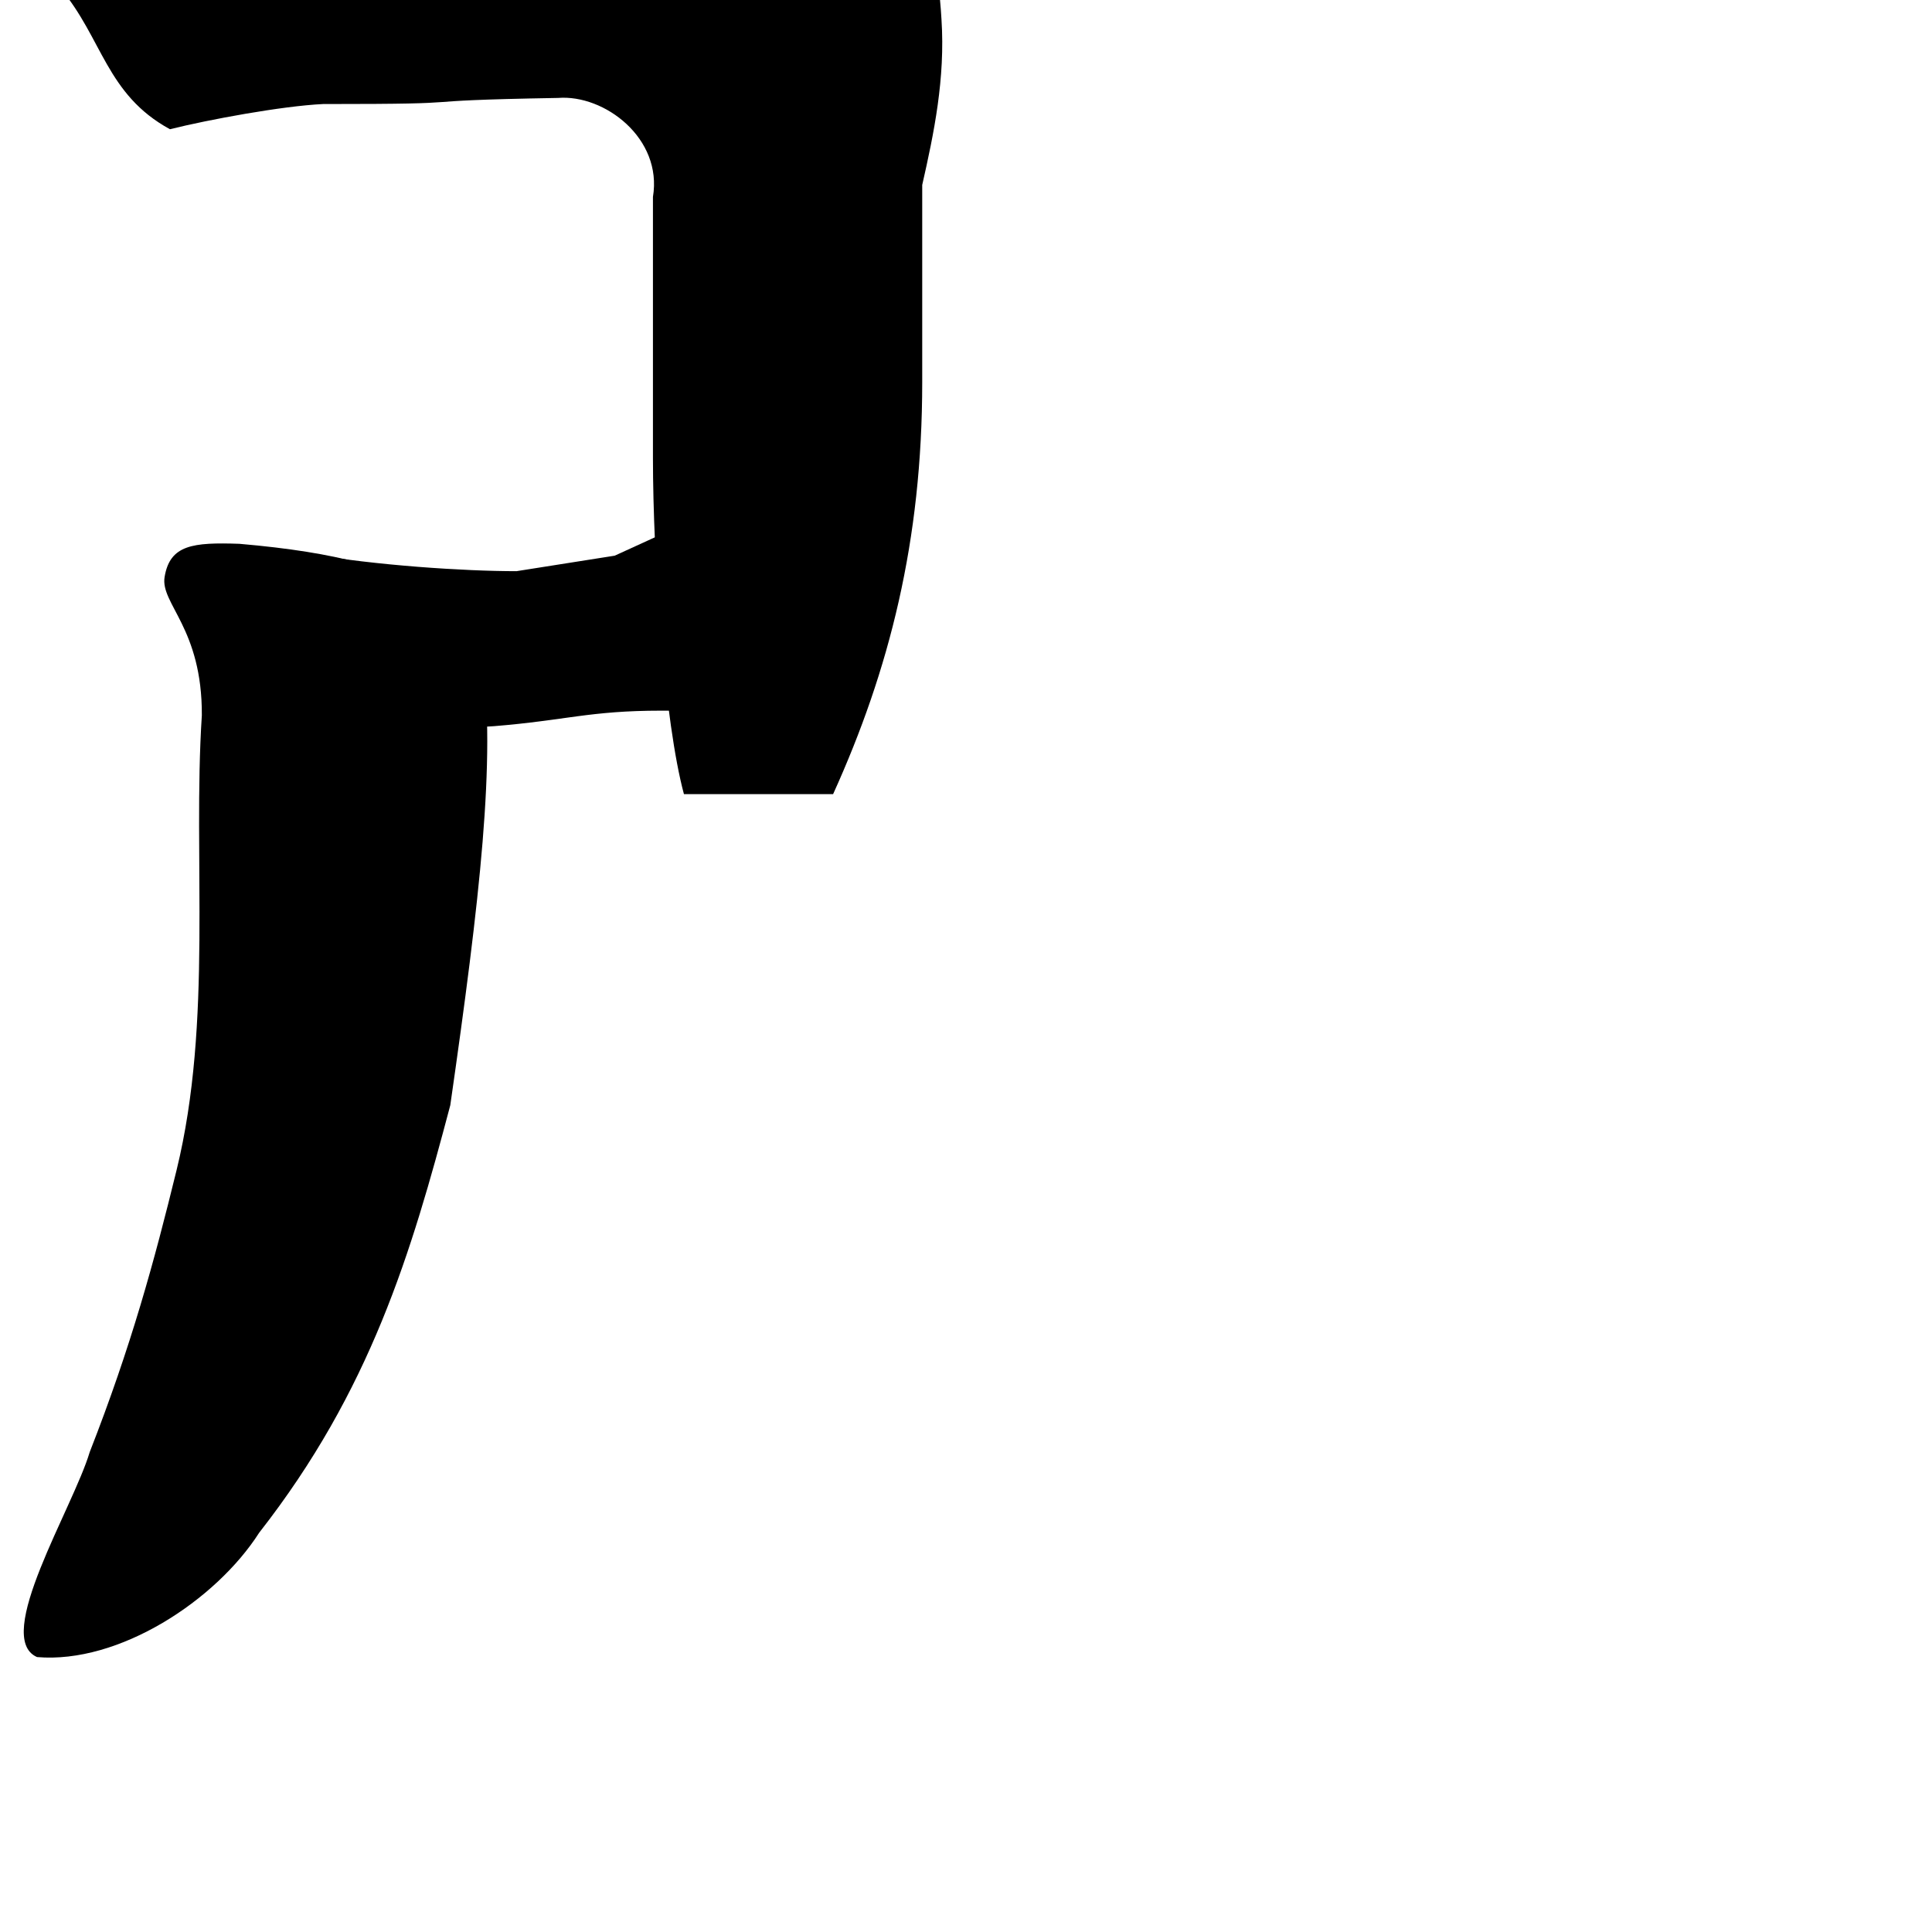 <?xml version="1.0" encoding="UTF-8" standalone="no"?>
<!-- Created with Inkscape (http://www.inkscape.org/) -->

<svg
   xmlns:dc="http://purl.org/dc/elements/1.1/"
   xmlns:cc="http://creativecommons.org/ns#"
   xmlns:rdf="http://www.w3.org/1999/02/22-rdf-syntax-ns#"
   xmlns:svg="http://www.w3.org/2000/svg"
   xmlns="http://www.w3.org/2000/svg"
   xmlns:sodipodi="http://sodipodi.sourceforge.net/DTD/sodipodi-0.dtd"
   xmlns:inkscape="http://www.inkscape.org/namespaces/inkscape"
   width="1000"
   height="1000"
   viewBox="0 0 1000 1000"
   id="svg4289"
   version="1.1"
   inkscape:version="0.91 r13725"
   sodipodi:docname="little_Shz.svg">
  <defs
     id="defs4291" />
  <sodipodi:namedview
     id="base"
     pagecolor="#ffffff"
     bordercolor="#666666"
     borderopacity="1.0"
     inkscape:pageopacity="0.0"
     inkscape:pageshadow="2"
     inkscape:zoom="0.24748737"
     inkscape:cx="76.069414"
     inkscape:cy="735.39804"
     inkscape:document-units="px"
     inkscape:current-layer="layer1"
     showgrid="false"
     units="px"
     inkscape:window-width="1280"
     inkscape:window-height="748"
     inkscape:window-x="-8"
     inkscape:window-y="-8"
     inkscape:window-maximized="1"
     showguides="true"
     inkscape:guide-bbox="true">
    <sodipodi:guide
       position="0,200"
       orientation="0,1"
       id="guide4889"
       inkscape:label="Baseline"
       inkscape:color="rgb(0,0,255)" />
    <inkscape:grid
       type="xygrid"
       id="grid4150" />
  </sodipodi:namedview>
  <g
     inkscape:label="Layer 1"
     inkscape:groupmode="layer"
     id="layer1"
     transform="translate(0,-52.362)">
    <g
       id="g10018"
       transform="translate(9.114,0)">
      <path
         sodipodi:nodetypes="ccccscccccsccscscc"
         inkscape:connector-curvature="0"
         id="path7563"
         d="m 382.905,1.932 -35.094,16.043 c -45.122,3.008 -169.459,9.026 -212.575,8.024 -27.073,0 -73.197,-3.009 -107.289,-9.025 l -8.021,16.043 c -2.005,4.011 -2.005,9.024 2.006,13.035 22.06,26.07 23.826,55.15 56.915,73.199 20.054,-5.013 58.158,-12.032 79.215,-13.035 88.789,0 33.994,-1.644 121.694,-3.164 23.979,-1.885 54.149,20.871 49.09,51.238 l 0,135.033 c 0,53.144 6.018,136.985 16.045,174.085 l 77.207,0 c 29.079,-64.174 46.125,-130.968 46.125,-213.191 l 0,-102.123 c 6.075,-26.729 11.967,-55.089 9.971,-85.69 -0.791,-12.134 -2.113,-39.093 -15.168,-44.428 -19.052,-7.019 -48.034,-14.037 -80.121,-16.043 z"
         style="font-style:normal;font-variant:normal;font-weight:900;font-stretch:normal;font-size:445.649px;line-height:125%;font-family:'Source Han Serif KR';-inkscape-font-specification:'Source Han Serif KR Heavy';letter-spacing:0px;word-spacing:0px;fill:#000000;fill-opacity:1;stroke:none;stroke-width:1px;stroke-linecap:butt;stroke-linejoin:miter;stroke-opacity:1" />
      <path
         sodipodi:nodetypes="ccccscccscscc"
         style="font-style:normal;font-variant:normal;font-weight:900;font-stretch:normal;font-size:445.649px;line-height:125%;font-family:'Source Han Serif KR';-inkscape-font-specification:'Source Han Serif KR Heavy';letter-spacing:0px;word-spacing:0px;fill:#000000;fill-opacity:1;stroke:none;stroke-width:1px;stroke-linecap:butt;stroke-linejoin:miter;stroke-opacity:1"
         d="m 344.155,323.936 -35.094,16.043 -50.851,8.023 c -27.073,0 -73.197,-3.009 -107.289,-9.025 l -8.021,16.043 c -2.005,4.011 -2.005,9.024 2.006,13.035 22.06,26.07 -10.519,55.15 22.57,73.199 20.054,-5.014 58.158,-12.032 79.215,-13.035 37.1,-3.008 49.335,-8.023 86.436,-8.023 24.065,0 49.64,4.3e-4 67.688,2.006 11.03,-7.019 25.068,-33.088 25.068,-61.164 0,-9.024 -5.013,-18.05 -13.035,-21.059 -19.052,-7.019 -36.605,-14.038 -68.692,-16.043 z"
         id="path9944"
         inkscape:connector-curvature="0" />
      <path
         inkscape:transform-center-y="-268.22136"
         inkscape:transform-center-x="-99.329846"
         inkscape:connector-curvature="0"
         id="path9946"
         d="m 223.958,624.406 c 15.365,-106.993 23.72,-179.712 16.521,-230.913 -18.966,-24.818 -20.496,-50.623 -125.696,-59.656 -24.085,-0.822 -35.945,0.512 -38.699,17.16 -2.292,13.857 19.521,26.509 19.273,71.64 -4.822,74.325 5.824,158.105 -13.081,235.394 -11.576,47.327 -23.5,91.132 -44.952,145.915 -8.677,29.079 -50.331,96.008 -27.271,106.113 42.382,3.616 92.594,-29.347 114.988,-64.372 57.681,-73.763 78.689,-144.745 98.917,-221.281 z"
         style="font-style:normal;font-variant:normal;font-weight:900;font-stretch:normal;font-size:445.649px;line-height:125%;font-family:'Source Han Serif KR';-inkscape-font-specification:'Source Han Serif KR Heavy';letter-spacing:0px;word-spacing:0px;fill:#000000;fill-opacity:1;stroke:none;stroke-width:1px;stroke-linecap:butt;stroke-linejoin:miter;stroke-opacity:1"
         sodipodi:nodetypes="cccscscccc" />
    </g>
  </g>
</svg>
